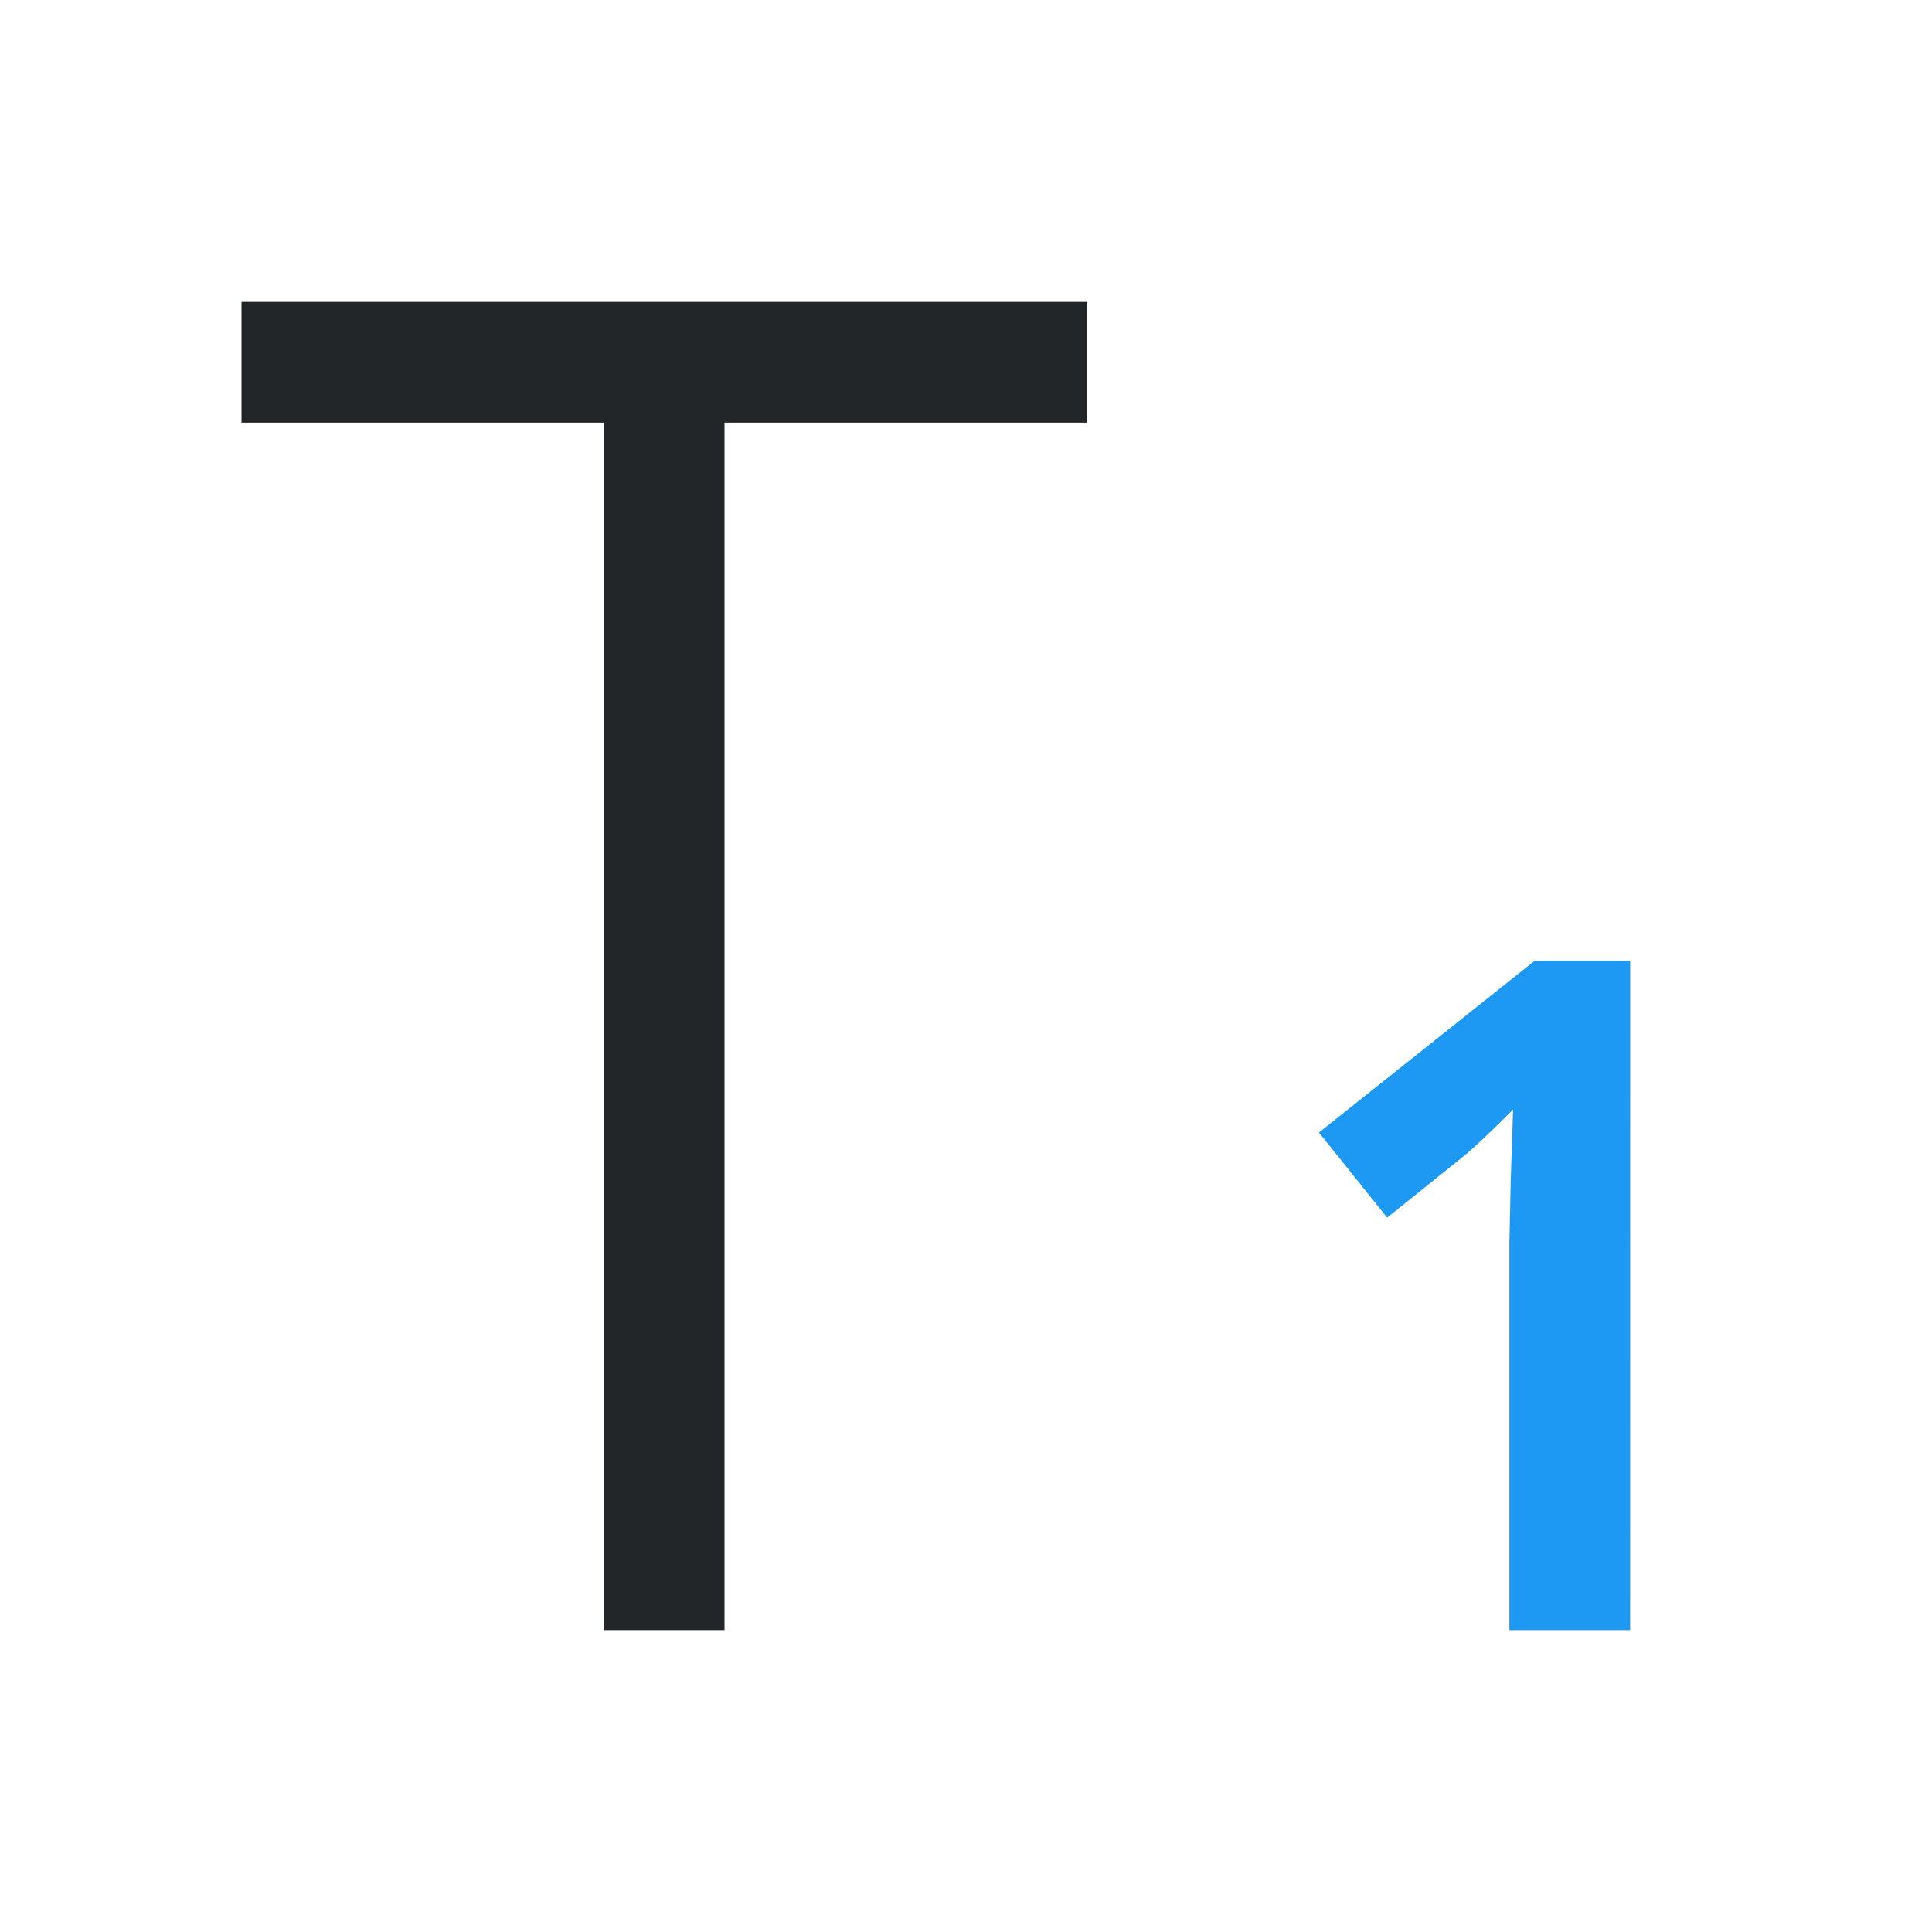 <svg height="32" viewBox="0 0 32 32" width="32" xmlns="http://www.w3.org/2000/svg"><path d="m27 27h-2v-6.415l.023-1.054.038-1.153c-.389.389-.66.645-.811.766l-1.274 1.024-1.13-1.41 3.572-2.844h1.583z" fill="#1d99f3"/><path d="m4 5v2h6v20h2v-20h6v-2z" fill="#232629"/></svg>
